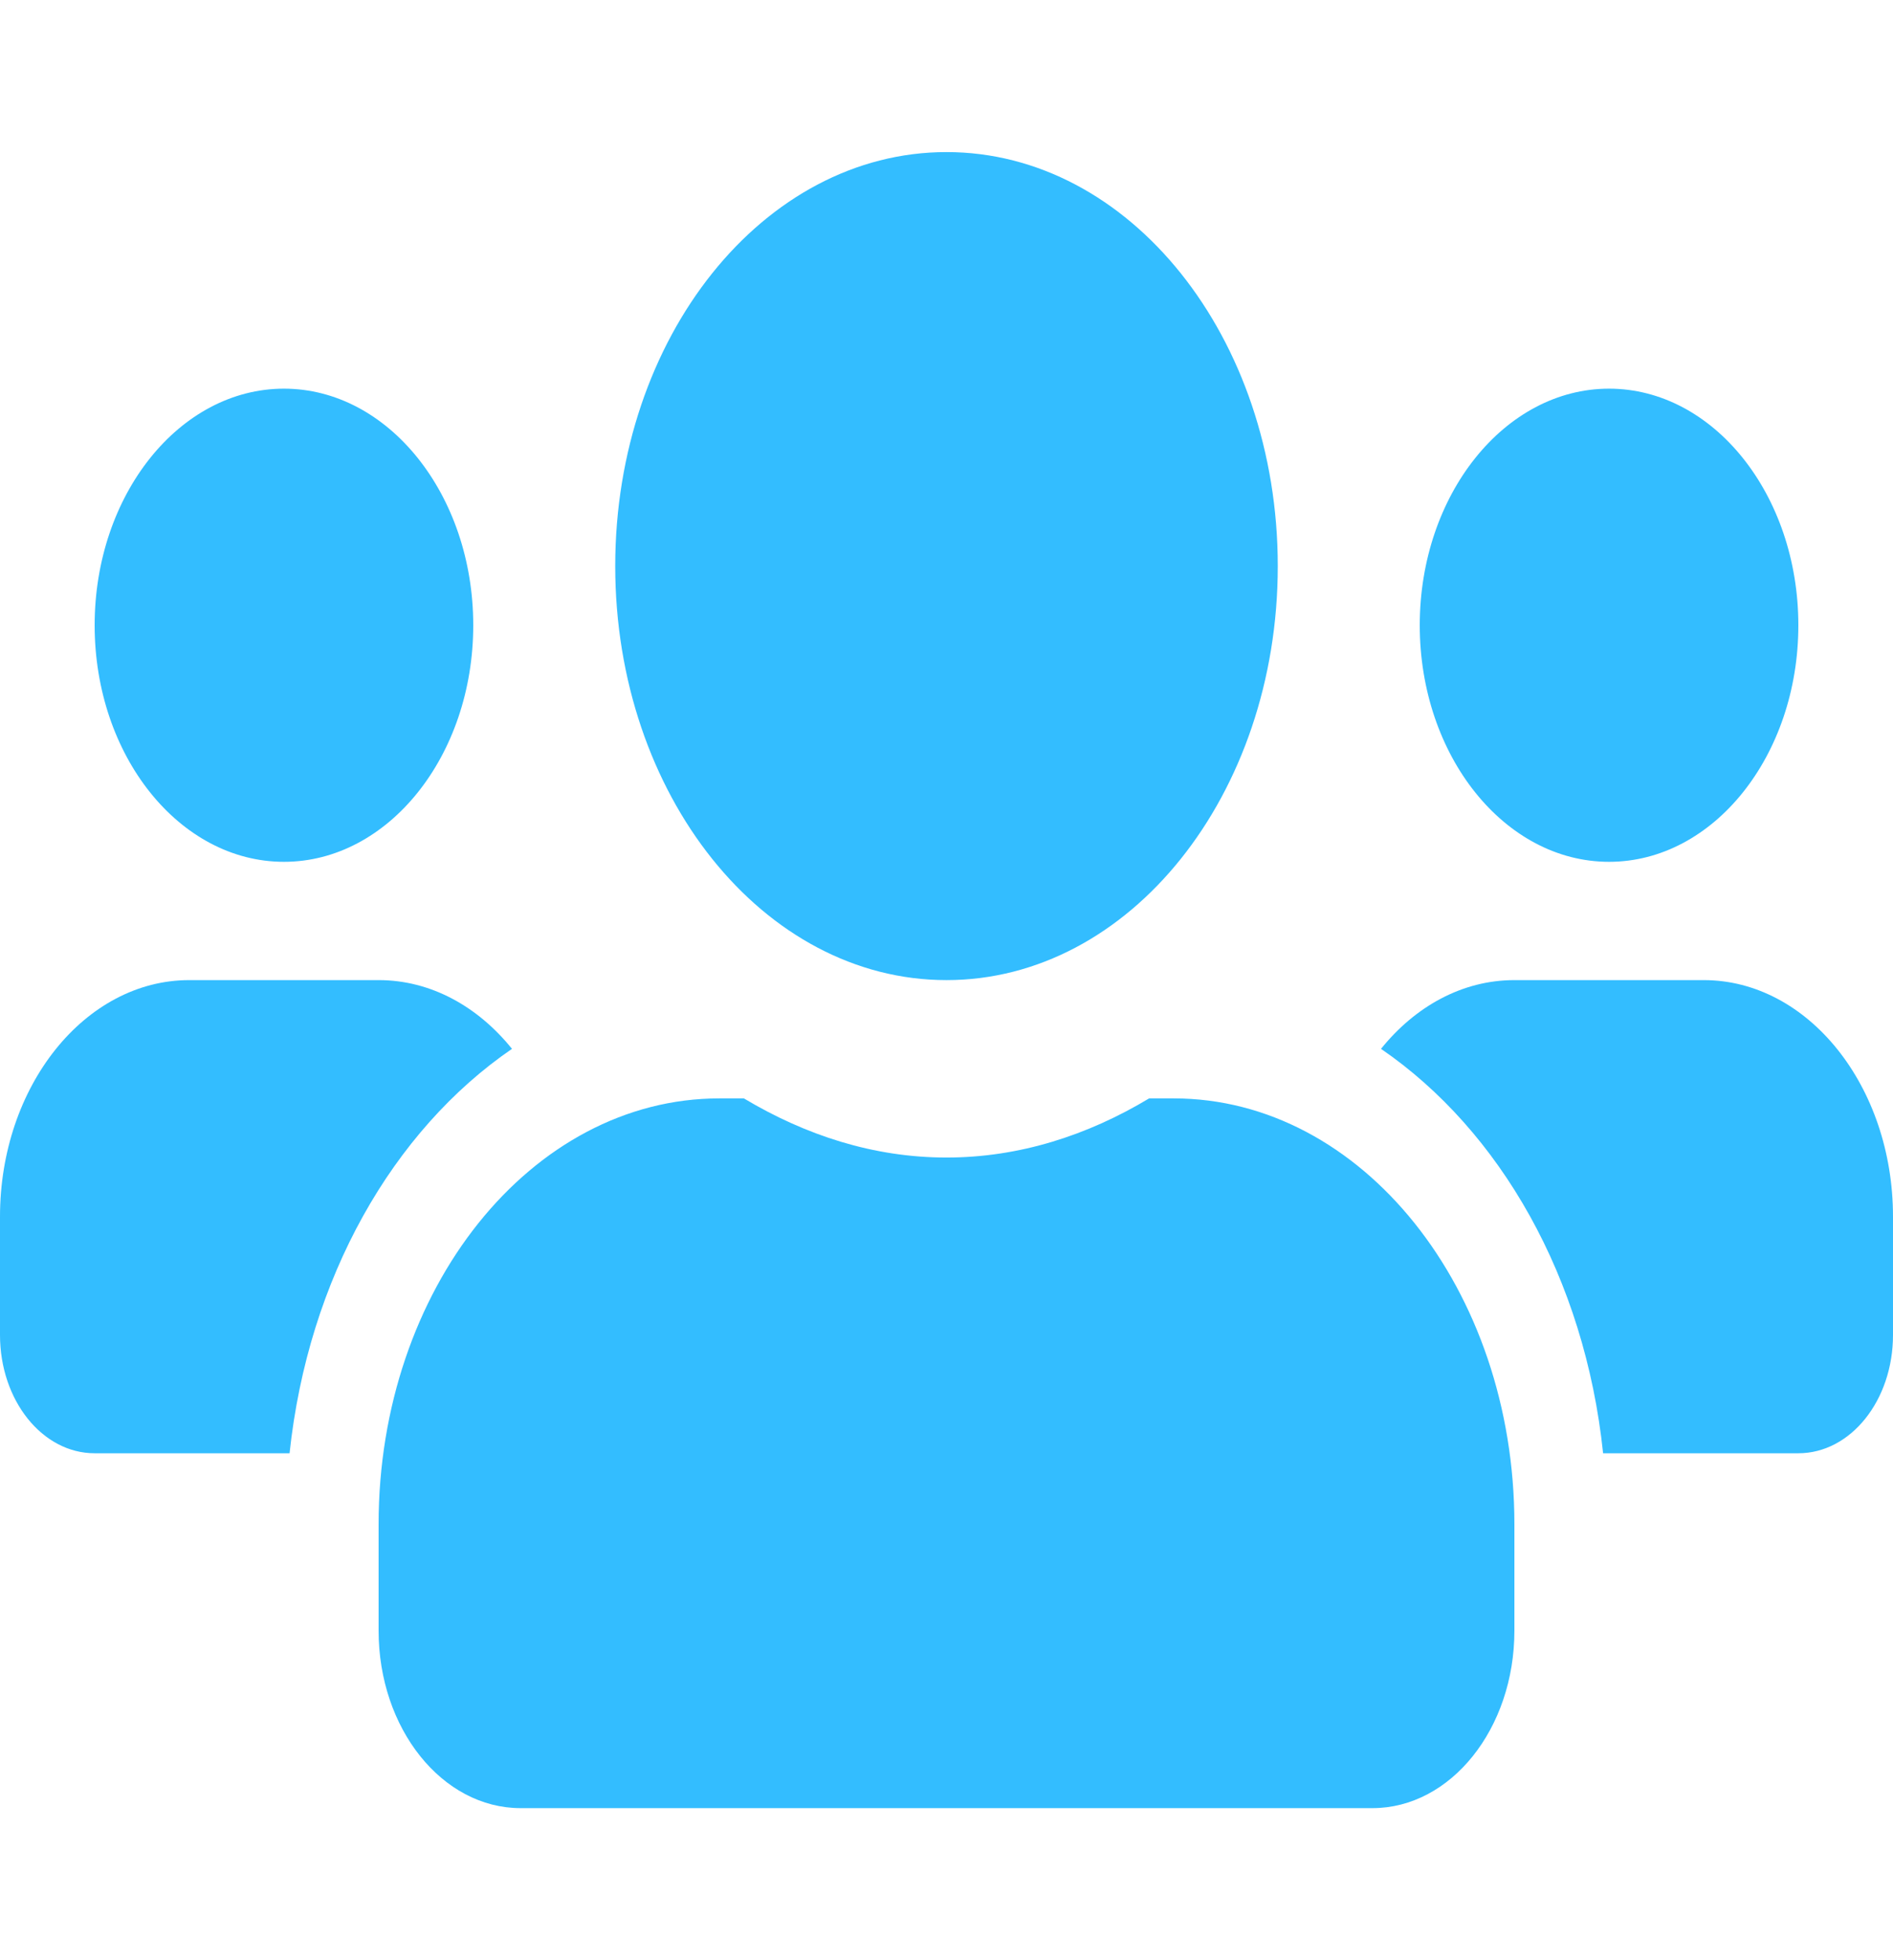 <svg width="28" height="29" viewBox="0 0 28 29" fill="none" xmlns="http://www.w3.org/2000/svg">
<path d="M4.2 12.75C5.744 12.75 7 11.181 7 9.25C7 7.32 5.744 5.75 4.2 5.75C2.656 5.75 1.4 7.32 1.4 9.25C1.4 11.181 2.656 12.75 4.2 12.75ZM23.8 12.75C25.344 12.75 26.6 11.181 26.6 9.25C26.6 7.32 25.344 5.75 23.8 5.75C22.256 5.75 21 7.32 21 9.25C21 11.181 22.256 12.75 23.8 12.75ZM25.2 14.5H22.4C21.63 14.5 20.934 14.888 20.427 15.517C22.19 16.726 23.441 18.908 23.712 21.5H26.6C27.374 21.5 28 20.718 28 19.75V18C28 16.07 26.744 14.5 25.2 14.5ZM14 14.5C16.708 14.5 18.9 11.76 18.9 8.375C18.9 4.99 16.708 2.25 14 2.25C11.292 2.25 9.1 4.99 9.1 8.375C9.1 11.76 11.292 14.5 14 14.5ZM17.36 16.25H16.997C16.087 16.797 15.076 17.125 14 17.125C12.924 17.125 11.918 16.797 11.003 16.25H10.64C7.857 16.25 5.6 19.072 5.6 22.55V24.125C5.6 25.574 6.541 26.75 7.7 26.75H20.3C21.459 26.75 22.4 25.574 22.4 24.125V22.55C22.4 19.072 20.142 16.25 17.36 16.25ZM7.573 15.517C7.066 14.888 6.37 14.5 5.6 14.5H2.8C1.256 14.5 0 16.07 0 18V19.75C0 20.718 0.626 21.5 1.4 21.5H4.283C4.559 18.908 5.81 16.726 7.573 15.517Z" fill="#33BDFF"/>
</svg>
